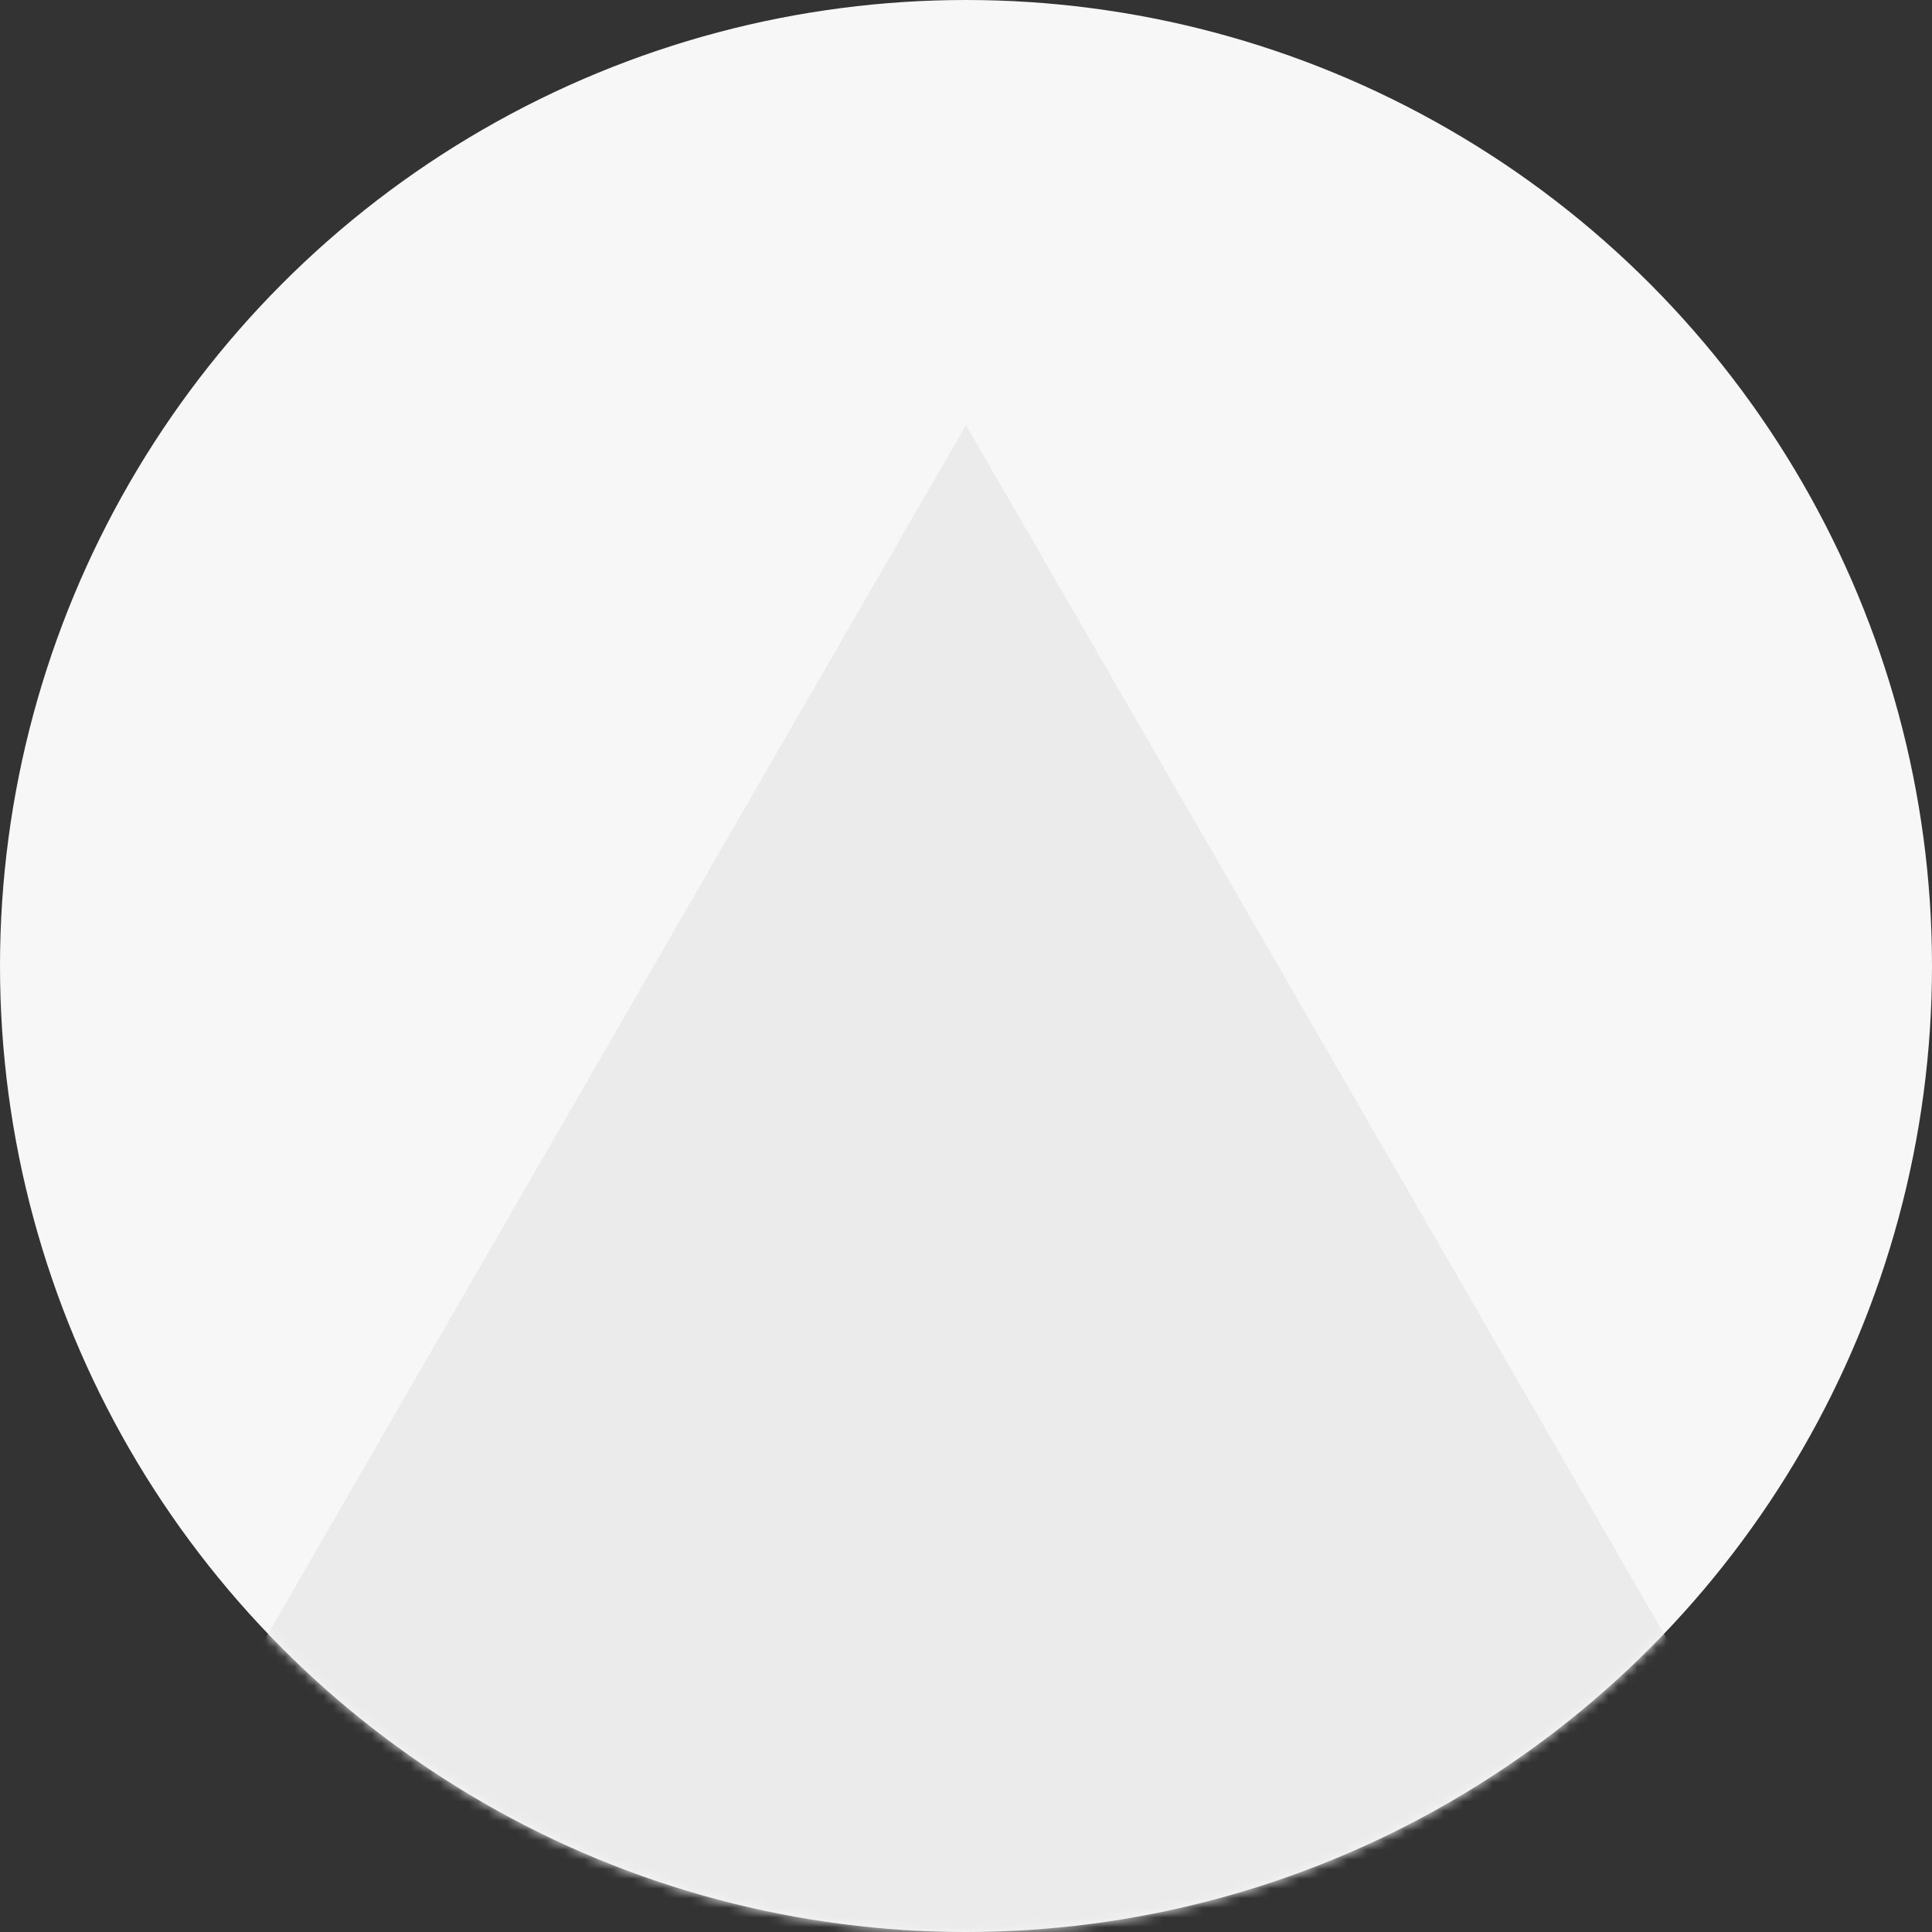 <svg width="200" height="200" viewBox="0 0 200 200" fill="none" xmlns="http://www.w3.org/2000/svg">
<rect x="0" y="0" width="200" height="200" fill="#333333" stroke="none"/>
<circle cx="100" cy="100" r="100" fill="#F7F7F8"/>
<mask id="mask0_85_761" style="mask-type:alpha" maskUnits="userSpaceOnUse" x="0" y="0" width="200" height="200">
<circle cx="100" cy="100" r="100" fill="#F7F7F8"/>
</mask>
<g mask="url(#mask0_85_761)">
<path d="M100 44L201.325 219.5H-1.325L100 44Z" fill="#EBEBEB"/>
</g>
</svg>
